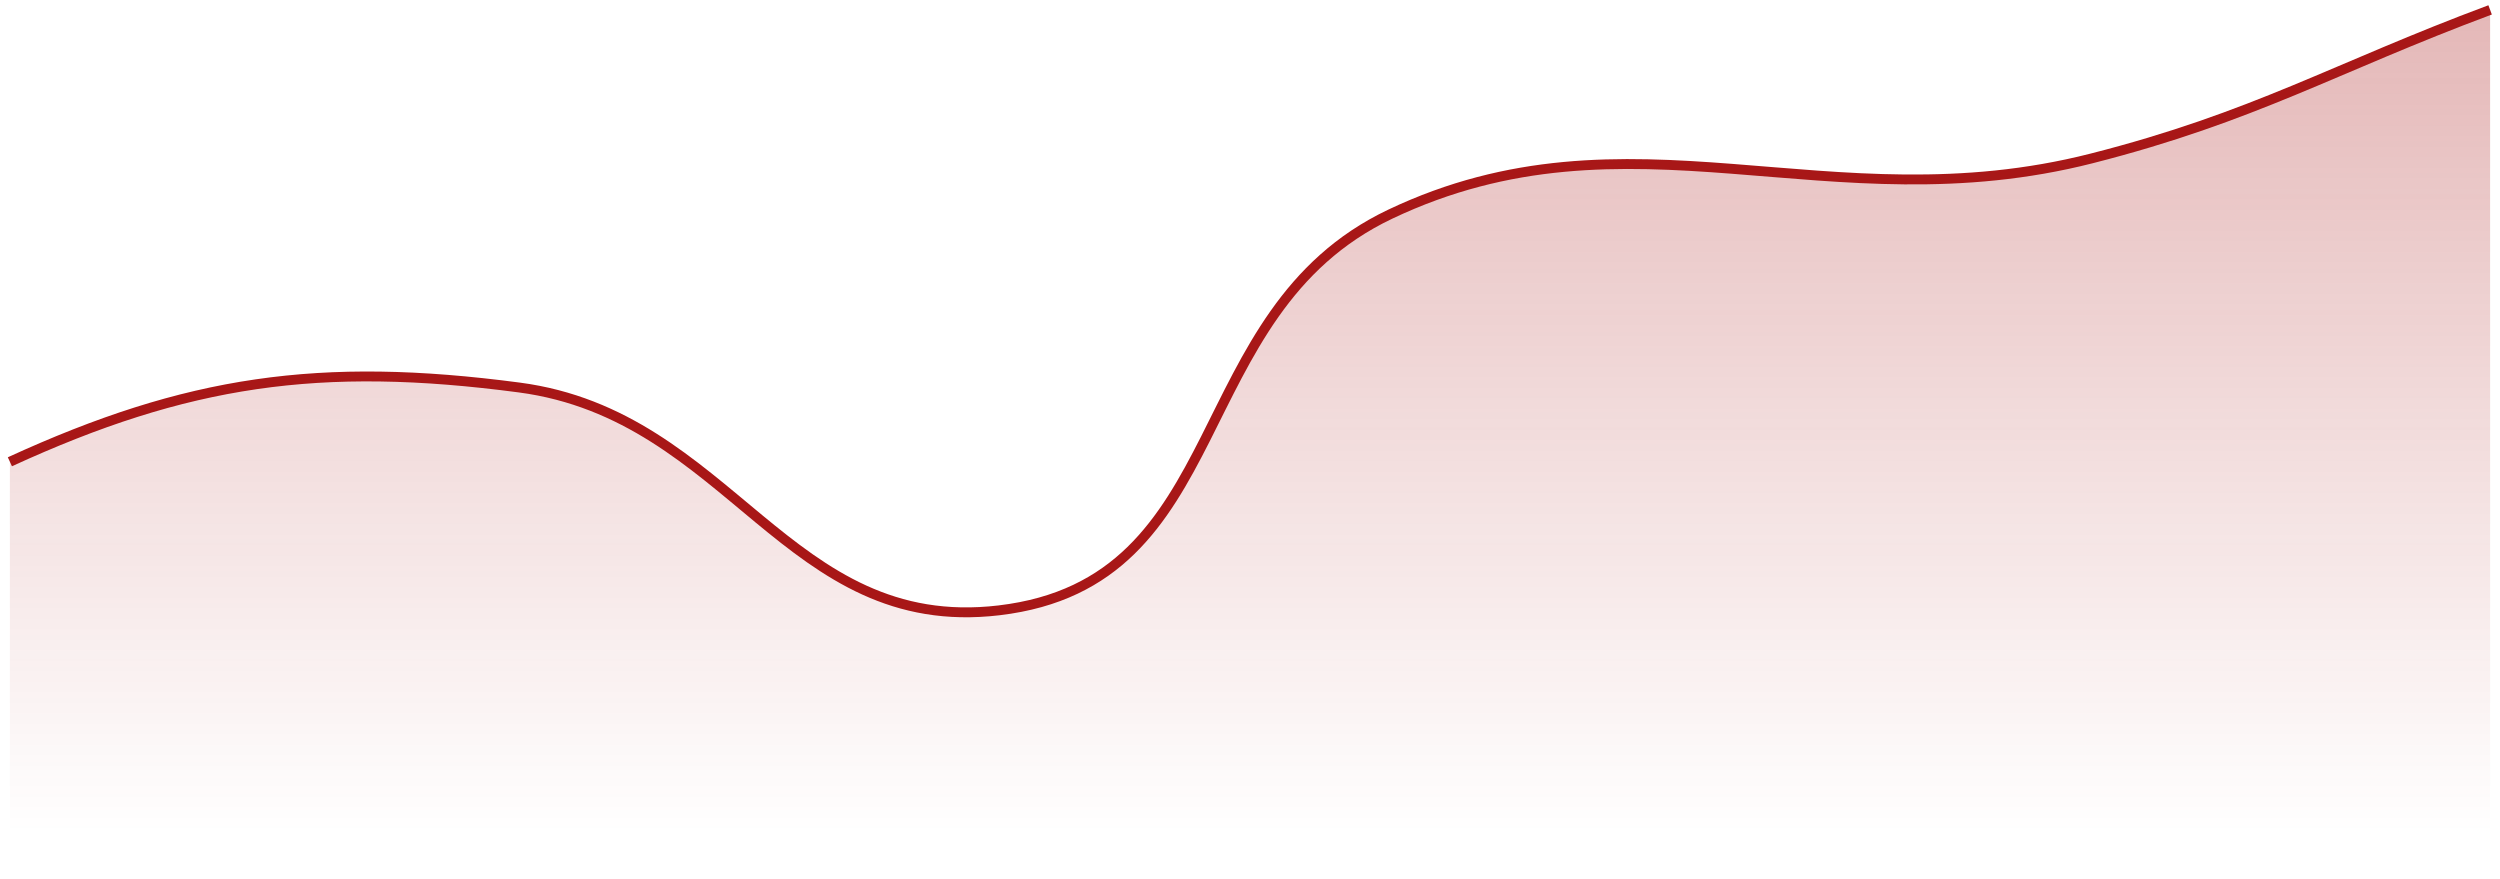 <svg width="253" height="89" viewBox="0 0 253 89" fill="none" xmlns="http://www.w3.org/2000/svg">
<path d="M52.545 39.215C32.362 36.546 18.923 38.506 1 46.732V88.721H252V1C236.247 6.872 228.157 11.836 211.661 16.035C185.022 22.817 164.916 10.167 140.693 21.674C119.6 31.693 125.105 58.923 101.101 61.767C79.638 64.311 73.957 42.046 52.545 39.215Z" fill="url(#paint0_linear_1192_10152)" fill-opacity="0.4"/>
<path d="M1 46.732C18.923 38.506 32.362 36.546 52.545 39.215C73.957 42.046 79.638 64.311 101.101 61.767C125.105 58.923 119.6 31.693 140.693 21.674C164.916 10.167 185.022 22.817 211.661 16.035C228.157 11.836 236.247 6.872 252 1" stroke="#A81717"/>
<defs>
<linearGradient id="paint0_linear_1192_10152" x1="127.234" y1="-23.886" x2="127.234" y2="84.366" gradientUnits="userSpaceOnUse">
<stop stop-color="#A81717"/>
<stop offset="1" stop-color="#A81717" stop-opacity="0"/>
</linearGradient>
</defs>
</svg>
